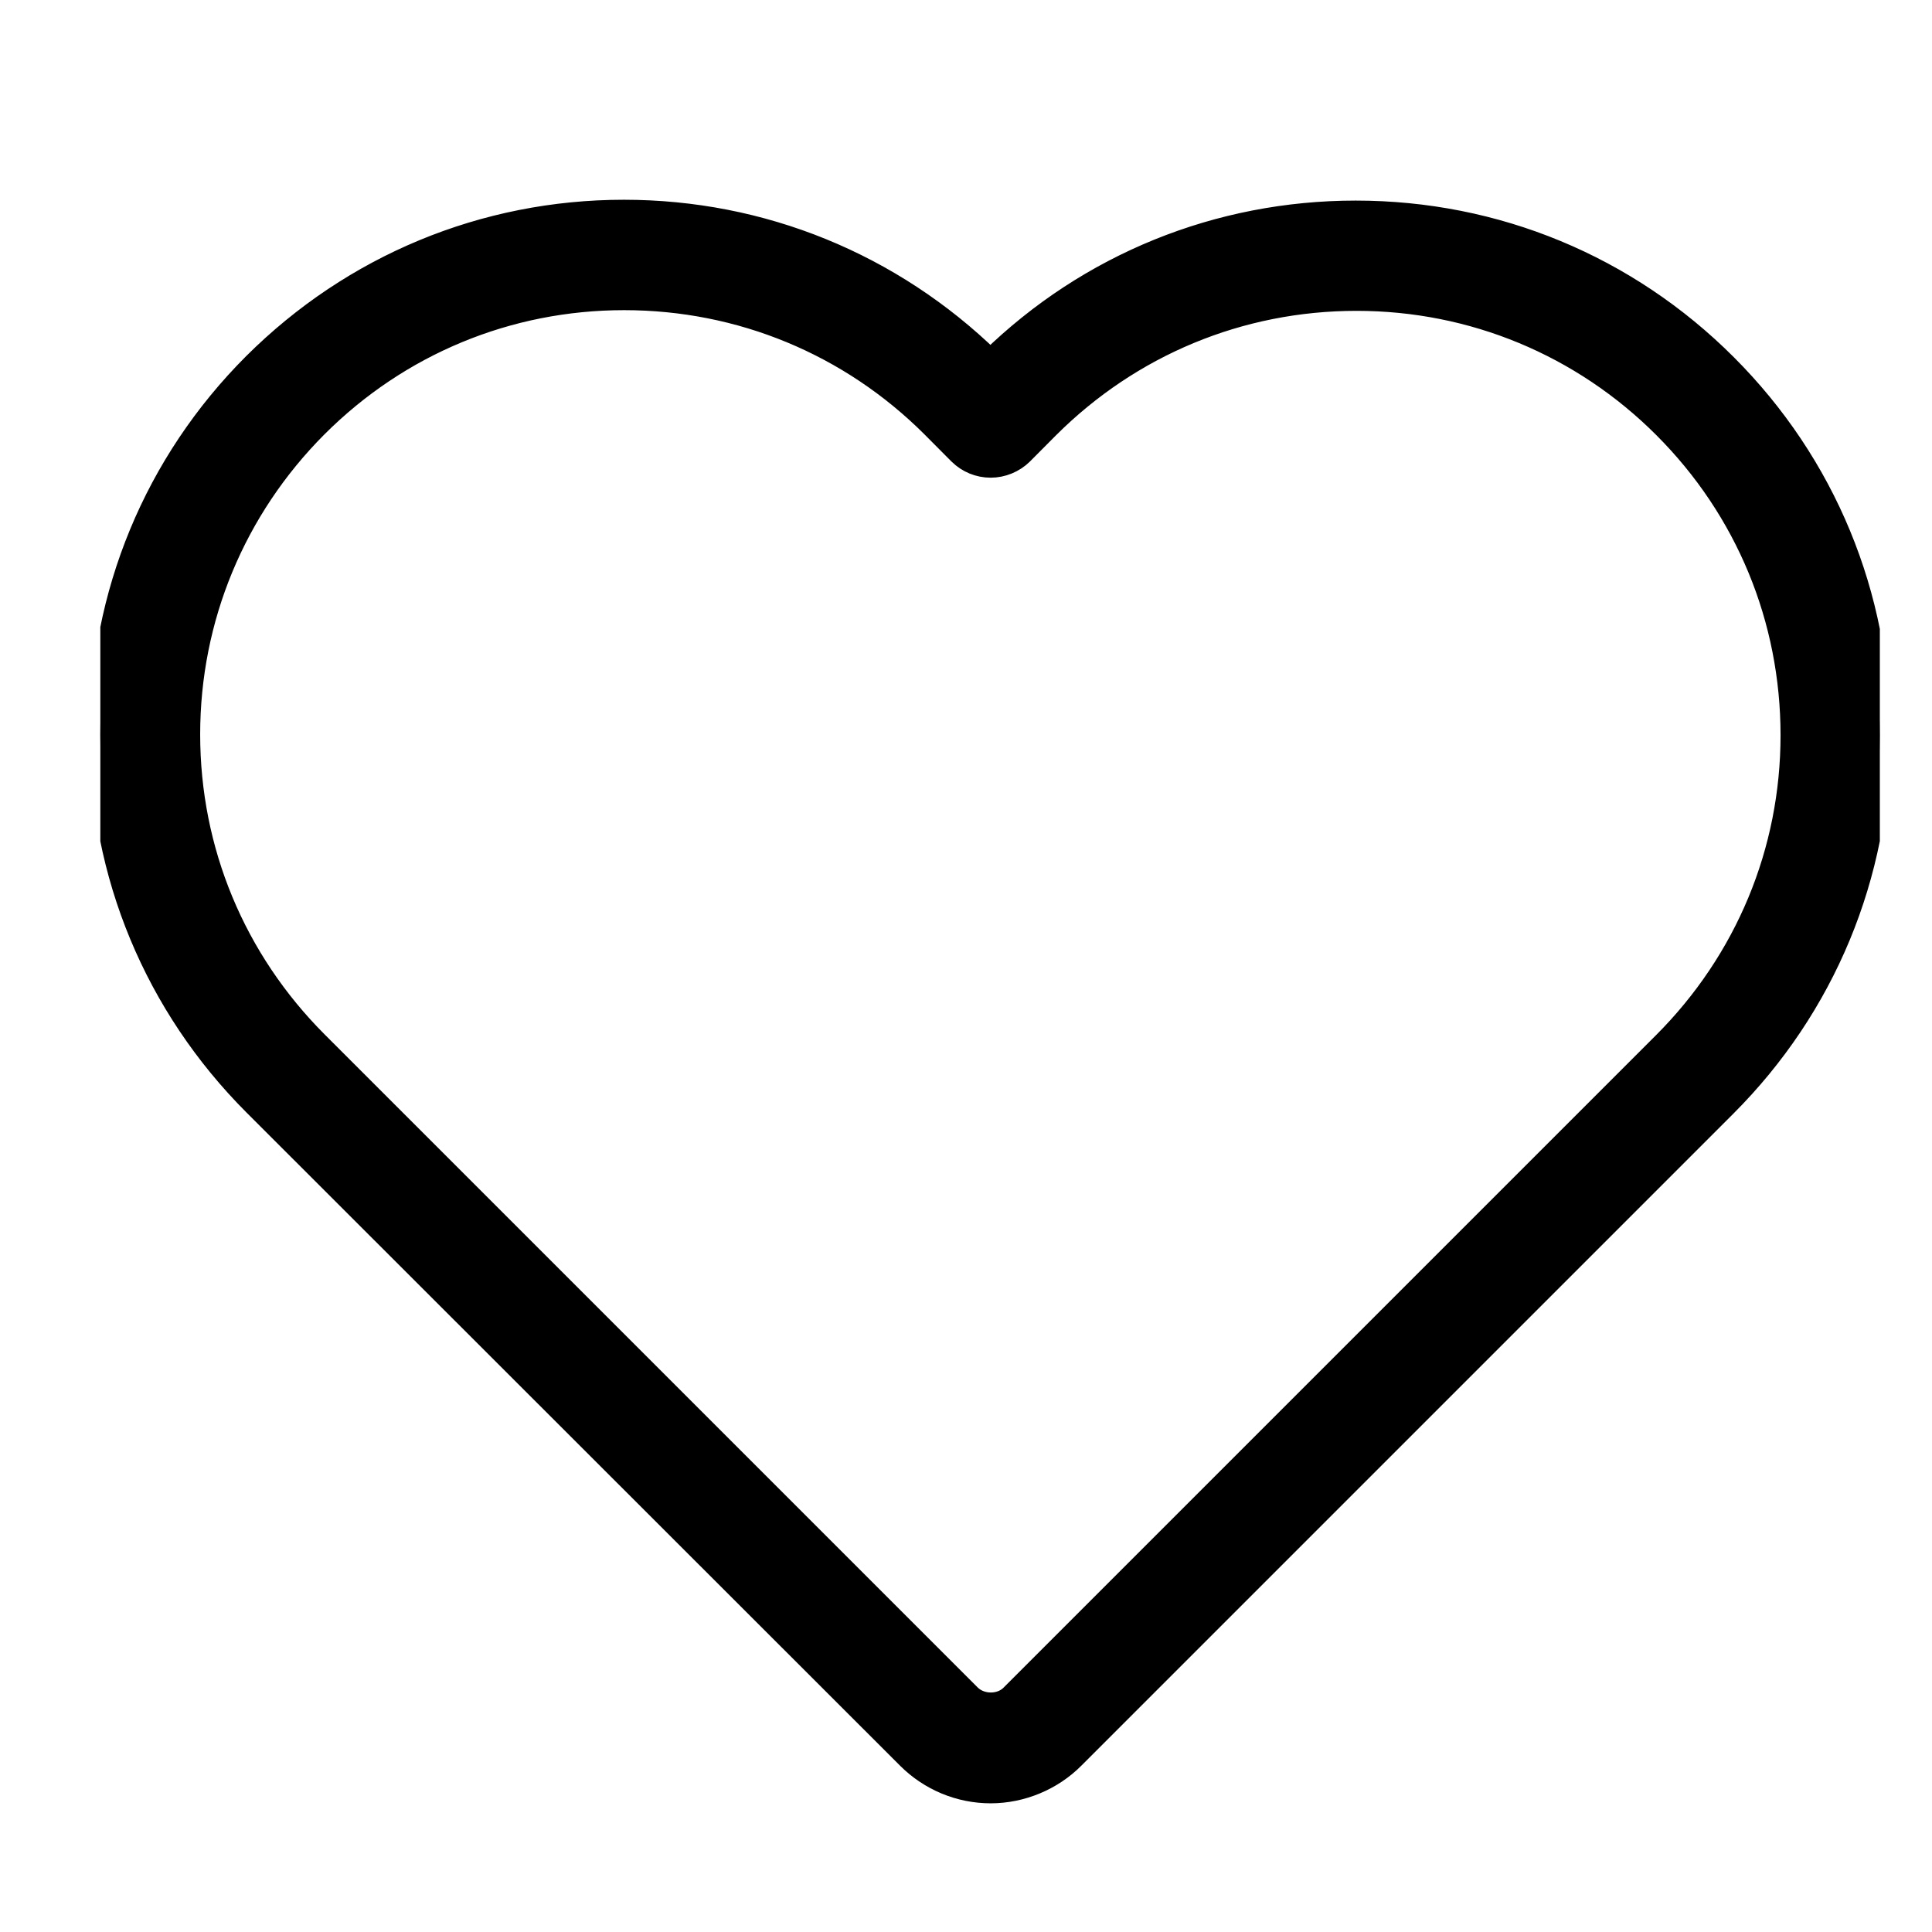 <svg width="14" height="14" viewBox="0 0 14 14" fill="none" xmlns="http://www.w3.org/2000/svg">
<g id="heart-svgrepo-com 1" clip-path="url(#clip0_2046_6507)">
<g id="Group">
<g id="Group_2">
<path id="Vector" d="M6.577 12.74C6.737 12.9 6.953 12.99 7.179 12.99C7.403 12.99 7.624 12.898 7.781 12.74L12.506 8.015C13.224 7.297 13.619 6.343 13.621 5.33C13.621 4.315 13.227 3.361 12.509 2.643C11.791 1.925 10.839 1.531 9.824 1.531C8.828 1.531 7.889 1.912 7.177 2.606C6.461 1.909 5.52 1.525 4.521 1.525C3.509 1.525 2.557 1.92 1.839 2.635C1.121 3.353 0.727 4.307 0.727 5.322C0.727 6.335 1.124 7.289 1.841 8.007L6.577 12.74ZM2.296 3.093C2.891 2.498 3.682 2.17 4.523 2.17C5.365 2.17 6.159 2.498 6.756 3.095L6.95 3.29C7.011 3.35 7.092 3.384 7.179 3.384C7.263 3.384 7.347 3.35 7.408 3.29L7.597 3.1C8.194 2.504 8.986 2.175 9.83 2.175C10.671 2.175 11.463 2.504 12.057 3.098C12.654 3.695 12.98 4.486 12.98 5.328C12.98 6.169 12.651 6.96 12.054 7.557L7.326 12.285C7.25 12.361 7.111 12.361 7.032 12.285L2.299 7.552C1.702 6.955 1.373 6.164 1.373 5.322C1.373 4.481 1.702 3.689 2.296 3.093Z" fill="black" stroke="black" stroke-width="0.155"/>
</g>
</g>
</g>
<defs>
<clipPath id="clip0_2046_6507">
<rect width="12.895" height="12.895" fill="white" transform="translate(0.727 0.81)"/>
</clipPath>
</defs>
</svg>
